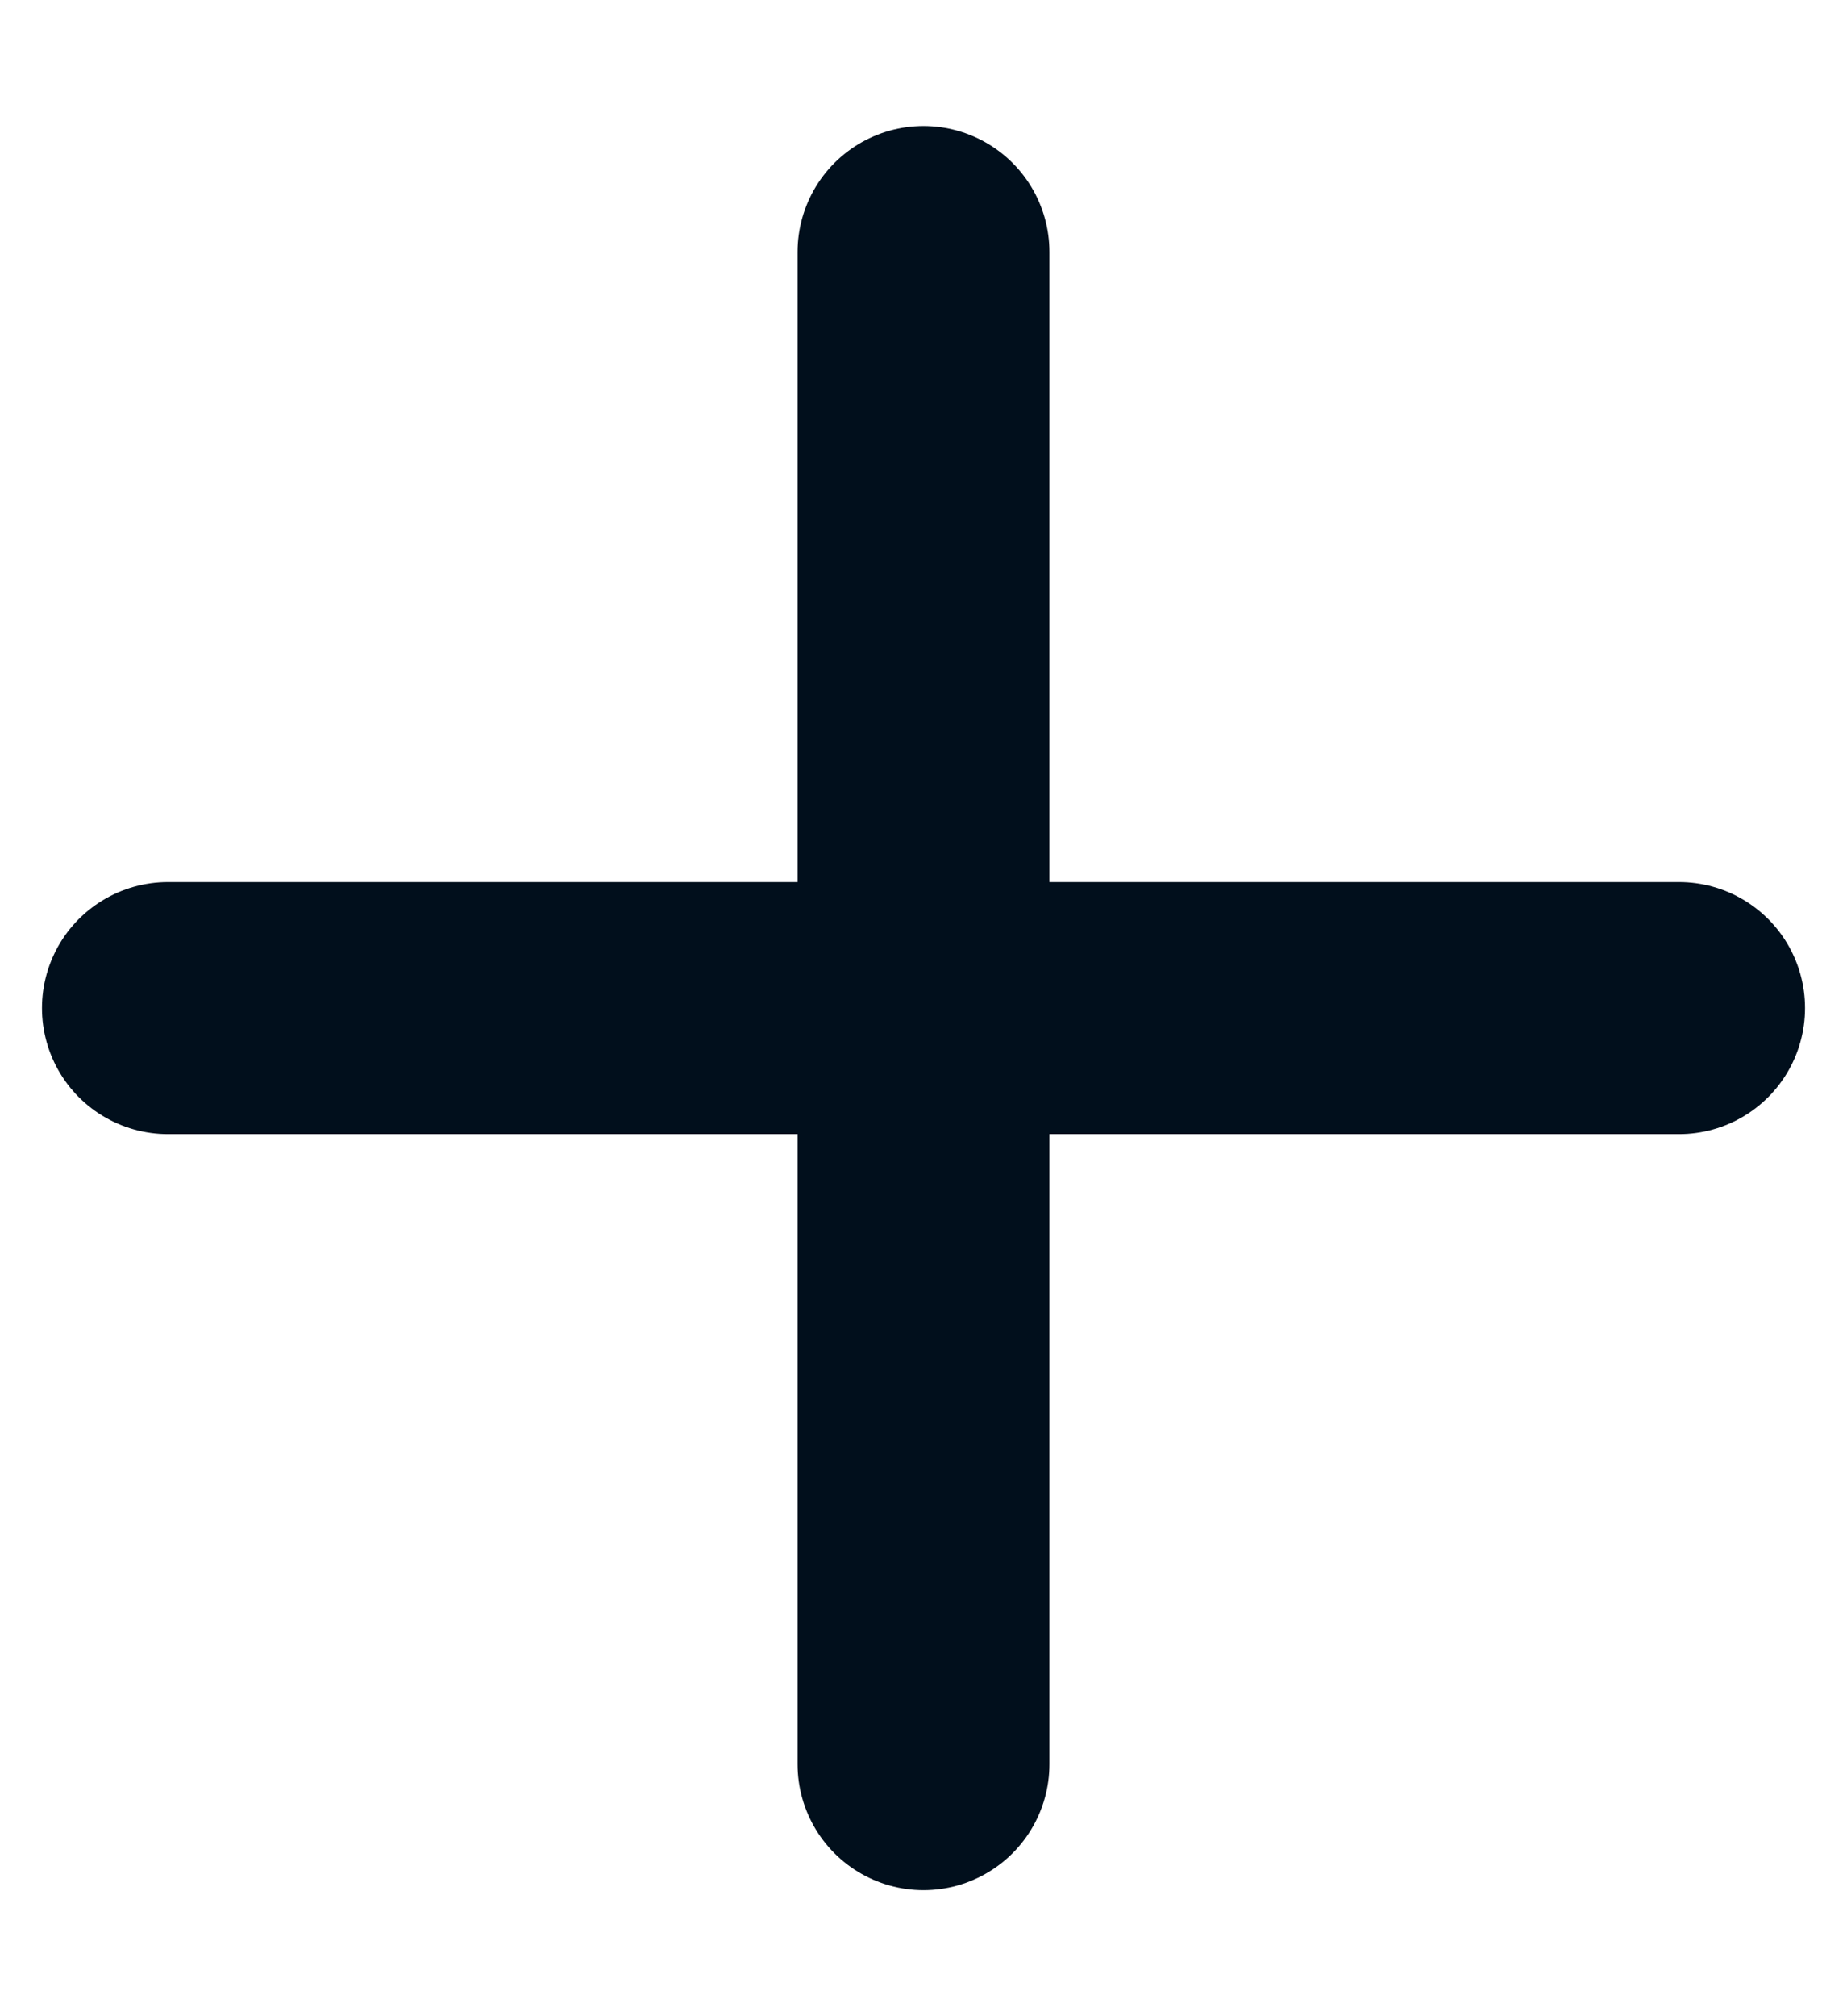 <svg xmlns:xlink="http://www.w3.org/1999/xlink" _ngcontent-ng-c1204823109="" width="11" height="12" viewBox="0 0 11 12" fill="none" xmlns="http://www.w3.org/2000/svg"><path _ngcontent-ng-c1204823109="" d="M1 6H10" stroke="#010F1C" stroke-width="1.5px" stroke-linecap="round" stroke-linejoin="round" fill="none"></path><path _ngcontent-ng-c1204823109="" d="M5.5 10.5V1.5" stroke="#010F1C" stroke-width="1.5px" stroke-linecap="round" stroke-linejoin="round" fill="none"></path></svg>
